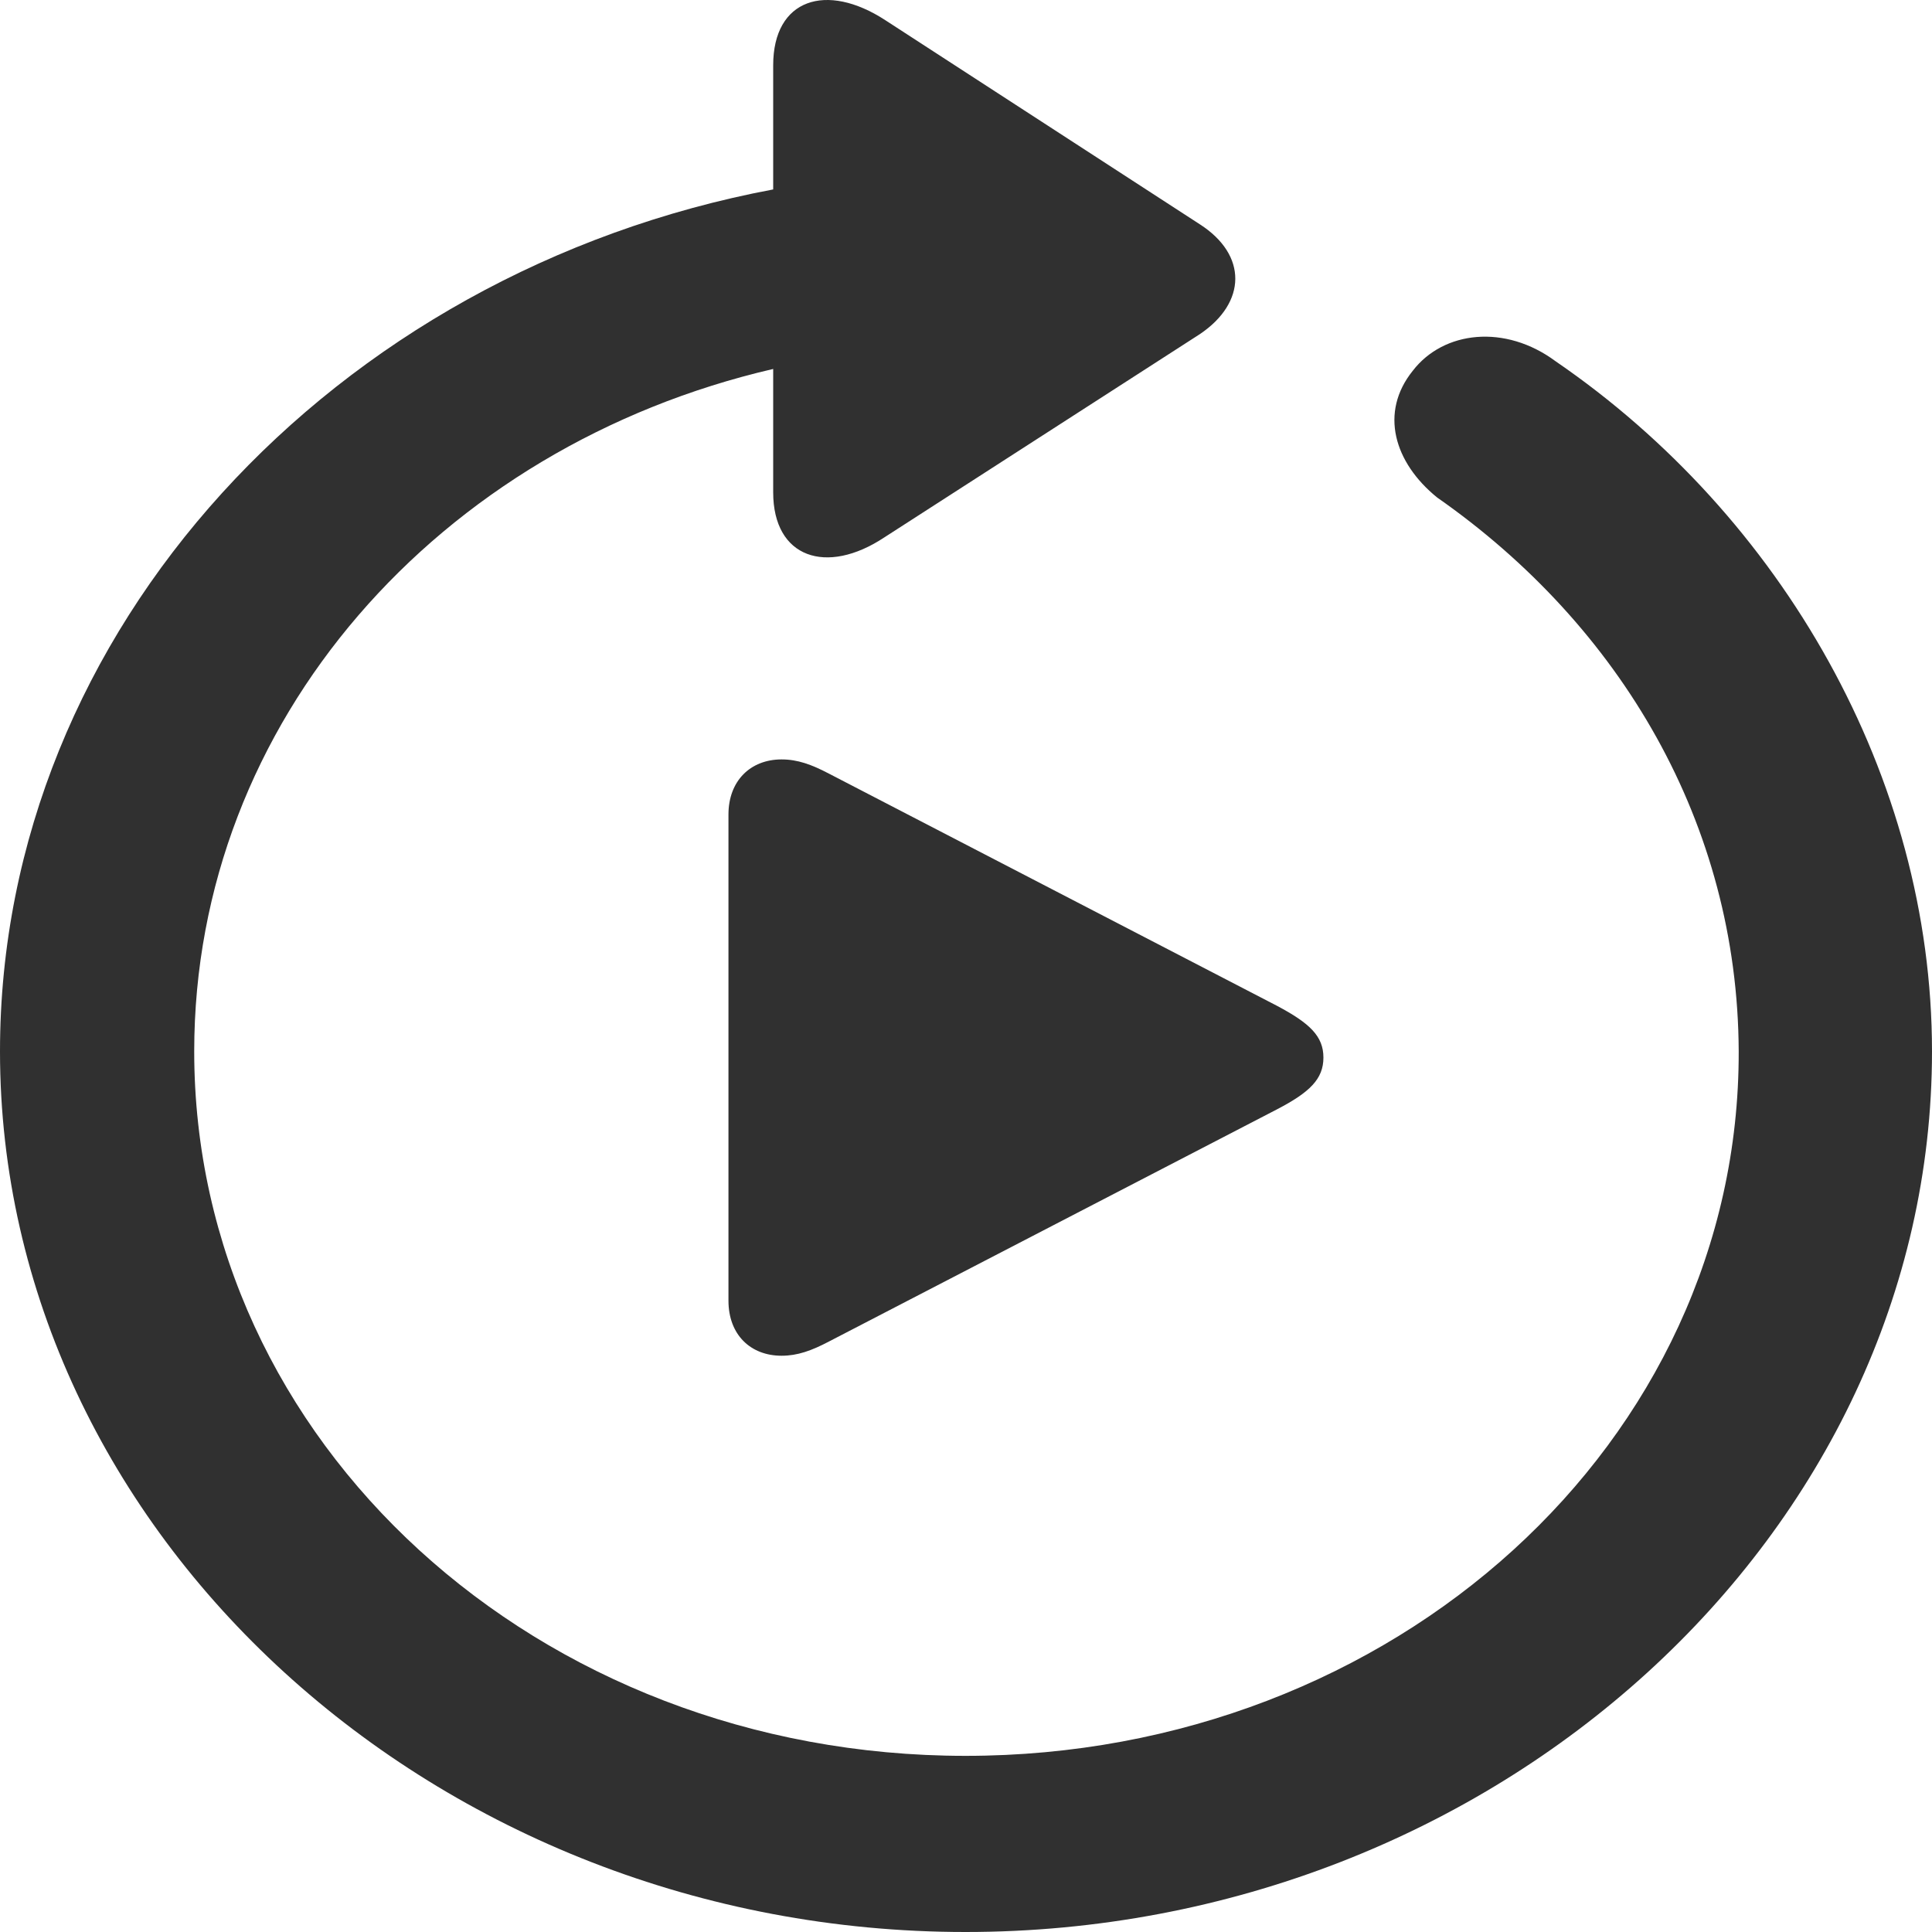 <svg width="40" height="40" viewBox="0 0 40 40" fill="none" xmlns="http://www.w3.org/2000/svg">
<path d="M16.182 28.069C16.512 28.069 16.802 27.964 17.164 27.774L26.442 22.966C27.117 22.614 27.4 22.339 27.4 21.896C27.4 21.453 27.117 21.185 26.442 20.826L17.164 16.018C16.802 15.828 16.512 15.723 16.182 15.723C15.538 15.723 15.082 16.166 15.082 16.863V26.929C15.082 27.633 15.538 28.069 16.182 28.069Z" fill="#303030"/>
<path d="M19.99 40C30.952 40 40 31.756 40 21.767C40 16.078 36.887 10.687 32.209 7.481C31.165 6.706 29.889 6.847 29.251 7.675C28.555 8.538 28.864 9.577 29.753 10.299C33.562 12.96 35.979 17.064 35.998 21.767C36.017 29.853 28.864 36.353 19.99 36.353C11.117 36.353 4.021 29.853 4.021 21.767C4.021 14.932 9.087 9.242 16.008 7.639V10.194C16.008 11.55 17.11 11.92 18.308 11.127L24.843 6.917C25.81 6.265 25.829 5.279 24.843 4.645L18.328 0.417C17.11 -0.376 16.008 -0.024 16.008 1.351V3.922C6.921 5.631 0 13.03 0 21.767C0 31.756 9.048 40 19.99 40Z" fill="#303030"/>
</svg>
